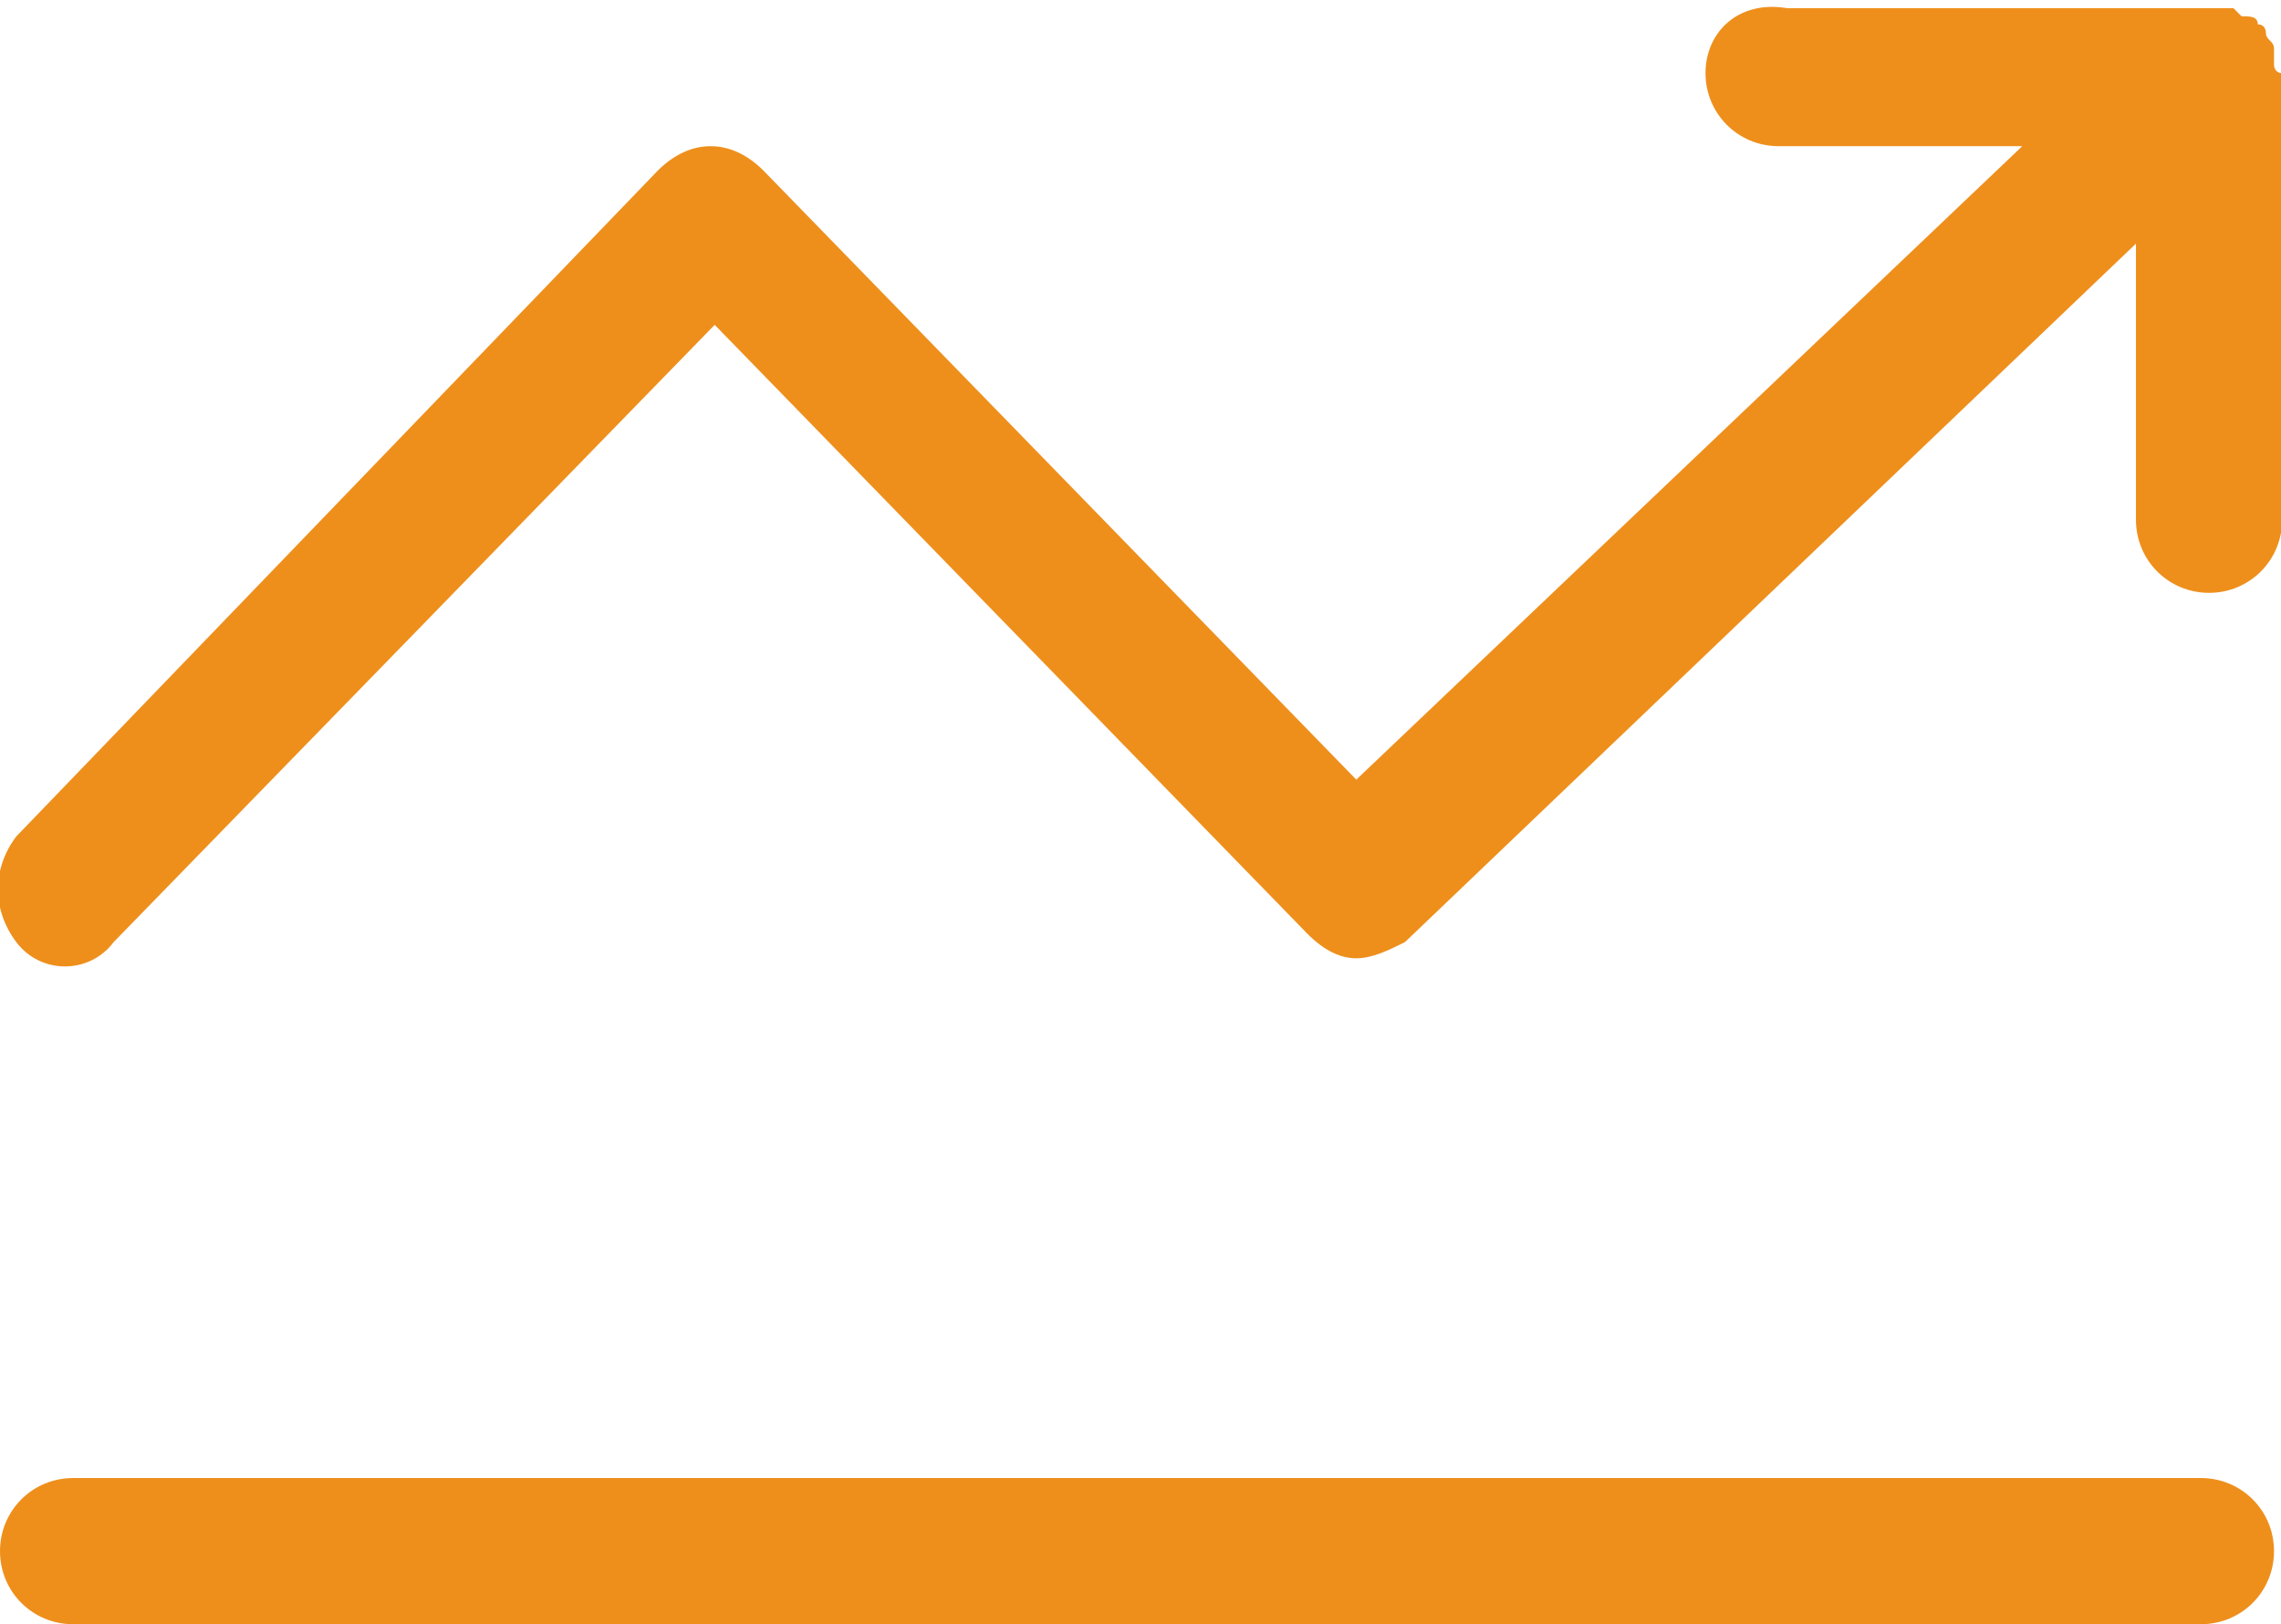 <?xml version="1.0" standalone="no"?><!DOCTYPE svg PUBLIC "-//W3C//DTD SVG 1.1//EN" "http://www.w3.org/Graphics/SVG/1.1/DTD/svg11.dtd"><svg t="1692844756516" class="icon" viewBox="0 0 1438 1024" version="1.1" xmlns="http://www.w3.org/2000/svg" p-id="59003" xmlns:xlink="http://www.w3.org/1999/xlink" width="280.859" height="200"><path d="M1387.52 931.84H46.08c-25.6 0-46.08 20.48-46.08 46.08s20.48 46.08 46.08 46.08h1341.44c25.6 0 46.08-20.48 46.08-46.08s-20.48-46.08-46.08-46.08zM1433.6 40.96V30.72c0-5.12-5.12-5.12-5.12-10.24 0 0 0-5.12-5.12-5.12 0-5.12-5.12-5.12-10.24-5.12l-5.12-5.12H1126.4c-30.72-5.12-51.2 15.36-51.2 40.96s20.48 46.08 46.08 46.08h153.6l-419.84 399.36-373.76-384c-20.48-20.48-46.08-20.48-66.56 0L10.24 527.36c-15.36 20.48-15.36 46.08 0 66.56s46.08 20.48 61.44 0L450.56 204.8l373.76 384c10.24 10.24 20.48 15.36 30.72 15.36 10.24 0 20.48-5.12 30.72-10.24l460.8-440.32v174.08c0 25.6 20.48 46.08 46.08 46.08s46.08-20.48 46.08-46.08V46.08c-5.12 0-5.12-5.12-5.12-5.12z" fill="#EE8F1C" p-id="59004"></path></svg>